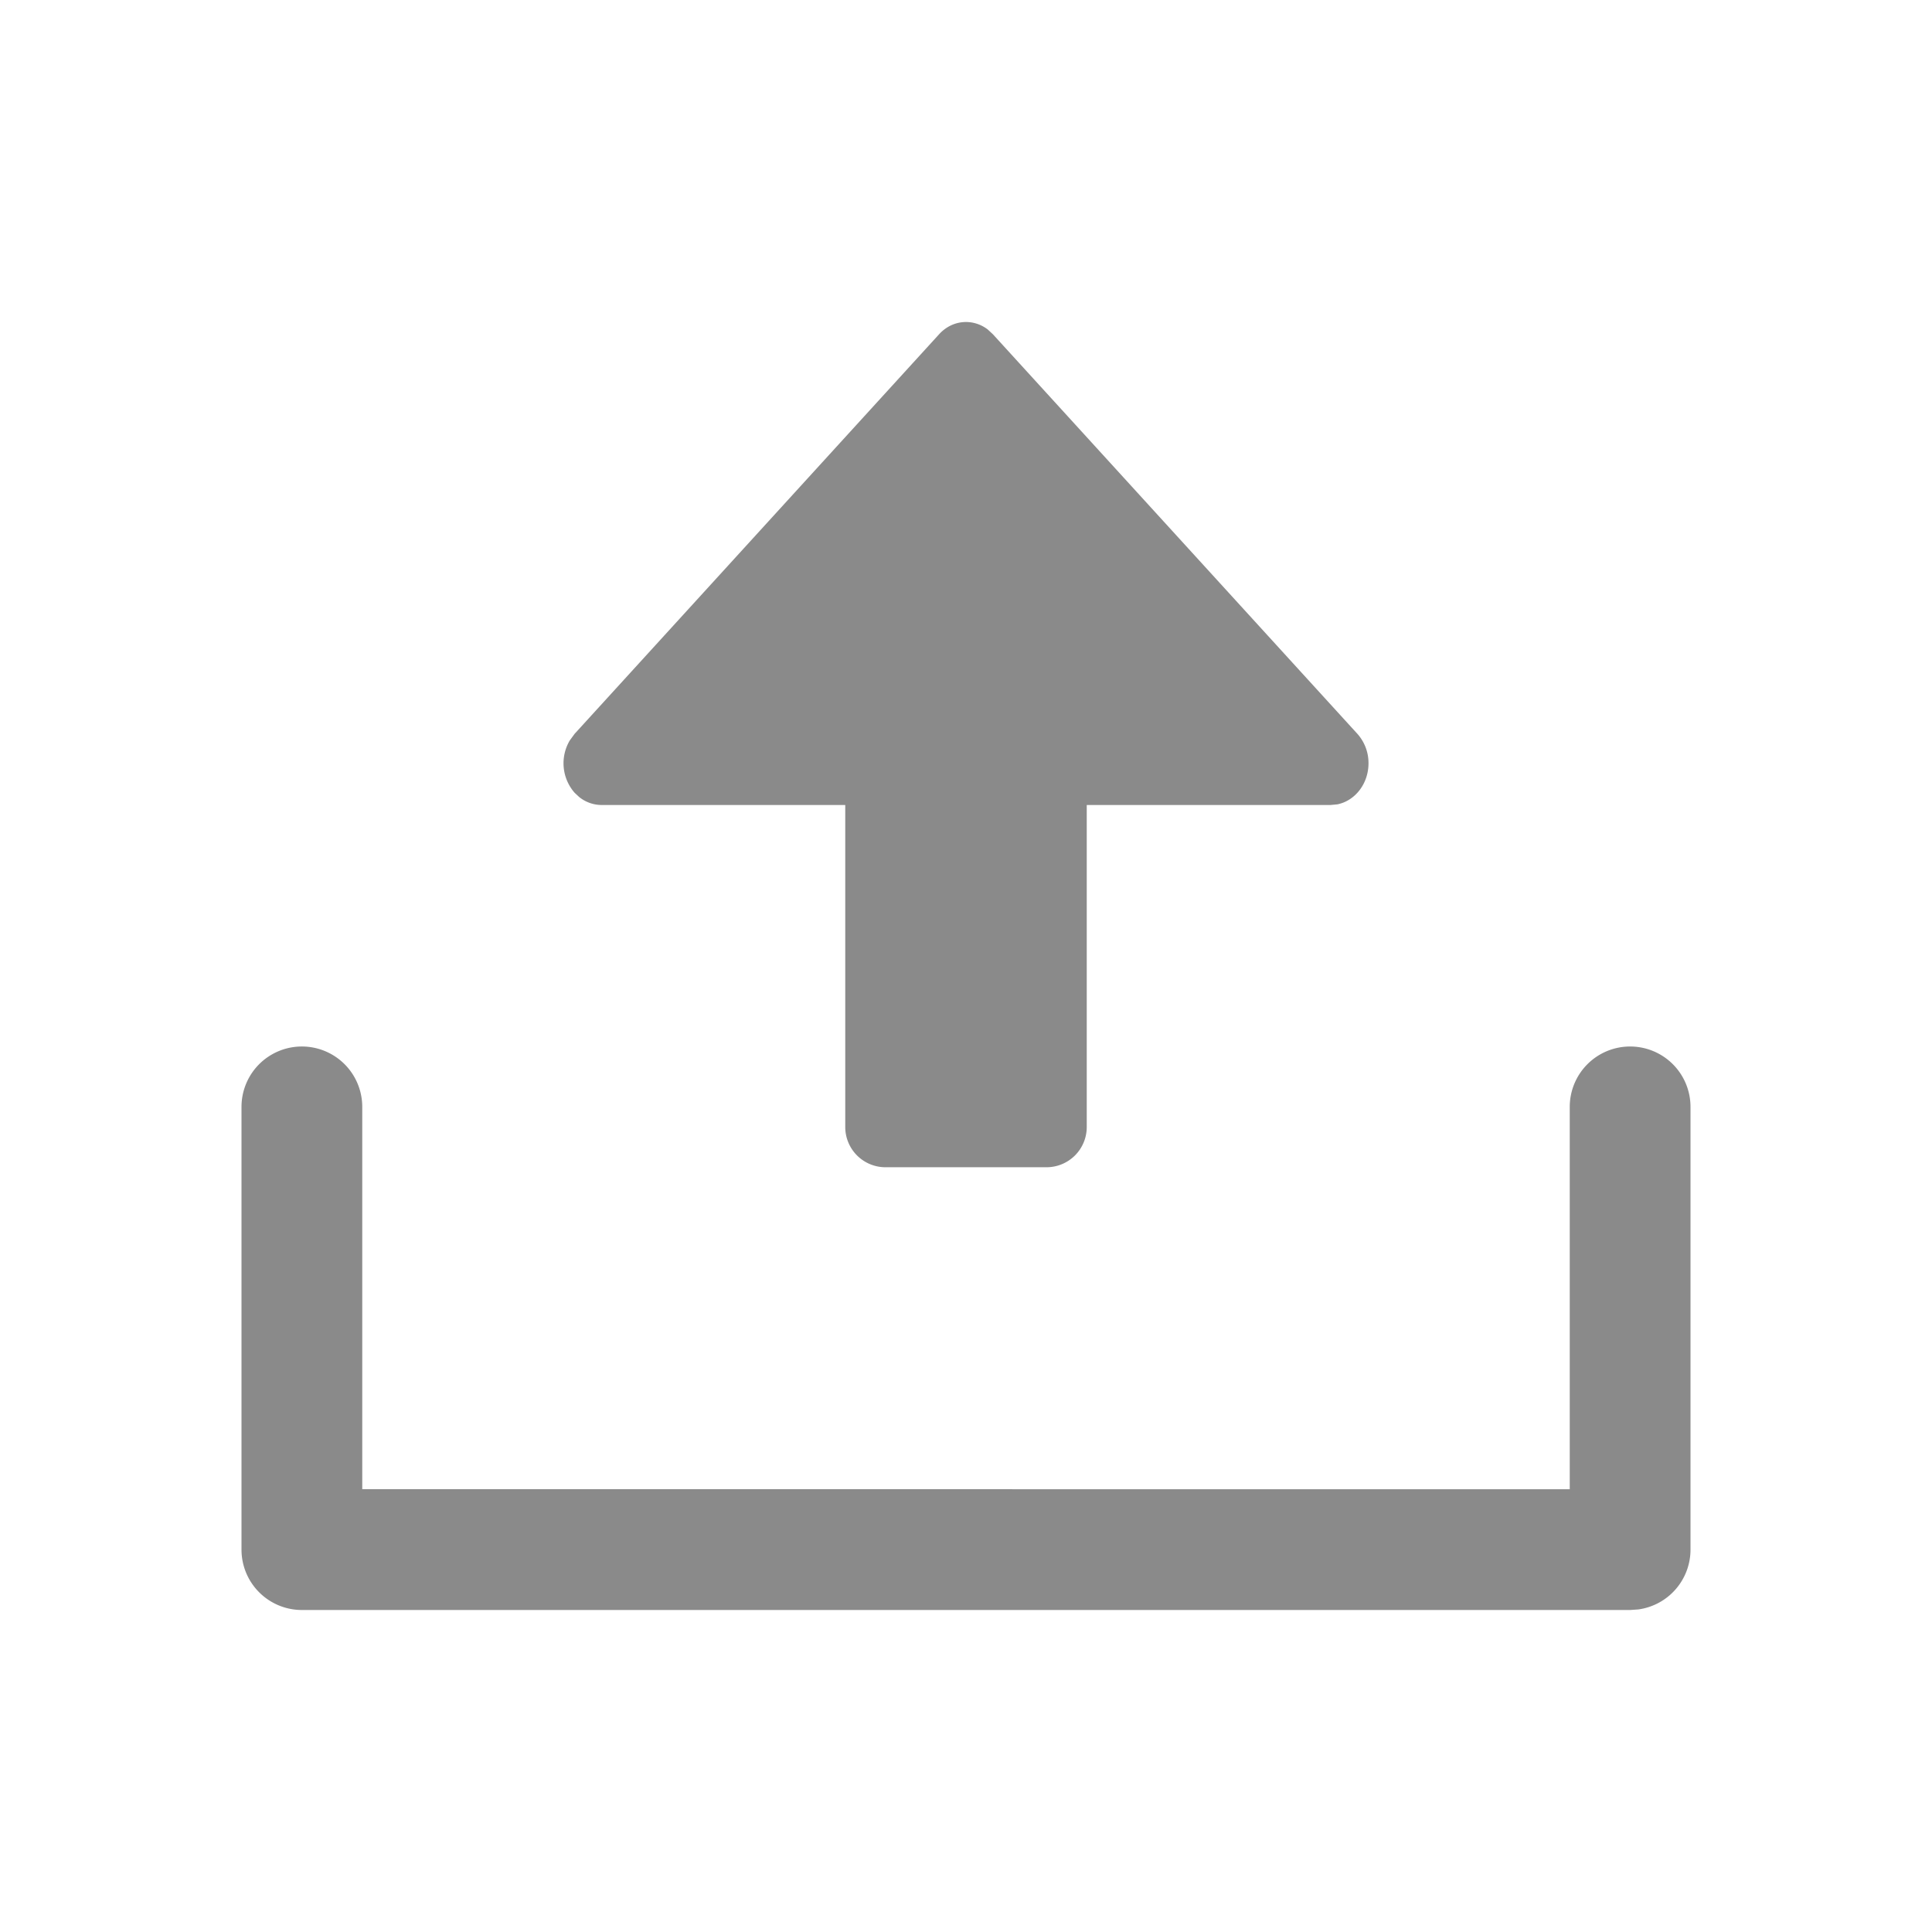 <?xml version="1.0" standalone="no"?><!DOCTYPE svg PUBLIC "-//W3C//DTD SVG 1.1//EN" "http://www.w3.org/Graphics/SVG/1.1/DTD/svg11.dtd"><svg t="1601435533942" class="icon" viewBox="0 0 1024 1024" version="1.1" xmlns="http://www.w3.org/2000/svg" p-id="3286" xmlns:xlink="http://www.w3.org/1999/xlink" width="200" height="200"><defs><style type="text/css"></style></defs><path d="M864 554.667a32 32 0 0 1 32 32v234.667a32 32 0 0 1-27.648 31.701L864 853.333H160a32 32 0 0 1-32-32v-234.667a32 32 0 1 1 64 0v202.624l640 0.043v-202.667a32 32 0 0 1 32-32z m-340.523-380.075l2.773 2.56 193.195 211.797a23.211 23.211 0 0 1 5.888 15.616c0 10.837-7.125 19.883-16.512 21.76l-3.627 0.341H576v170.667a21.333 21.333 0 0 1-21.333 21.333h-85.333a21.333 21.333 0 0 1-21.333-21.333v-170.667H318.805a18.987 18.987 0 0 1-11.819-4.224l-2.432-2.261a23.723 23.723 0 0 1-2.56-27.733l2.56-3.499 193.195-211.797c6.997-7.68 17.835-8.533 25.728-2.56z" p-id="3287" fill="#8a8a8a"></path></svg>